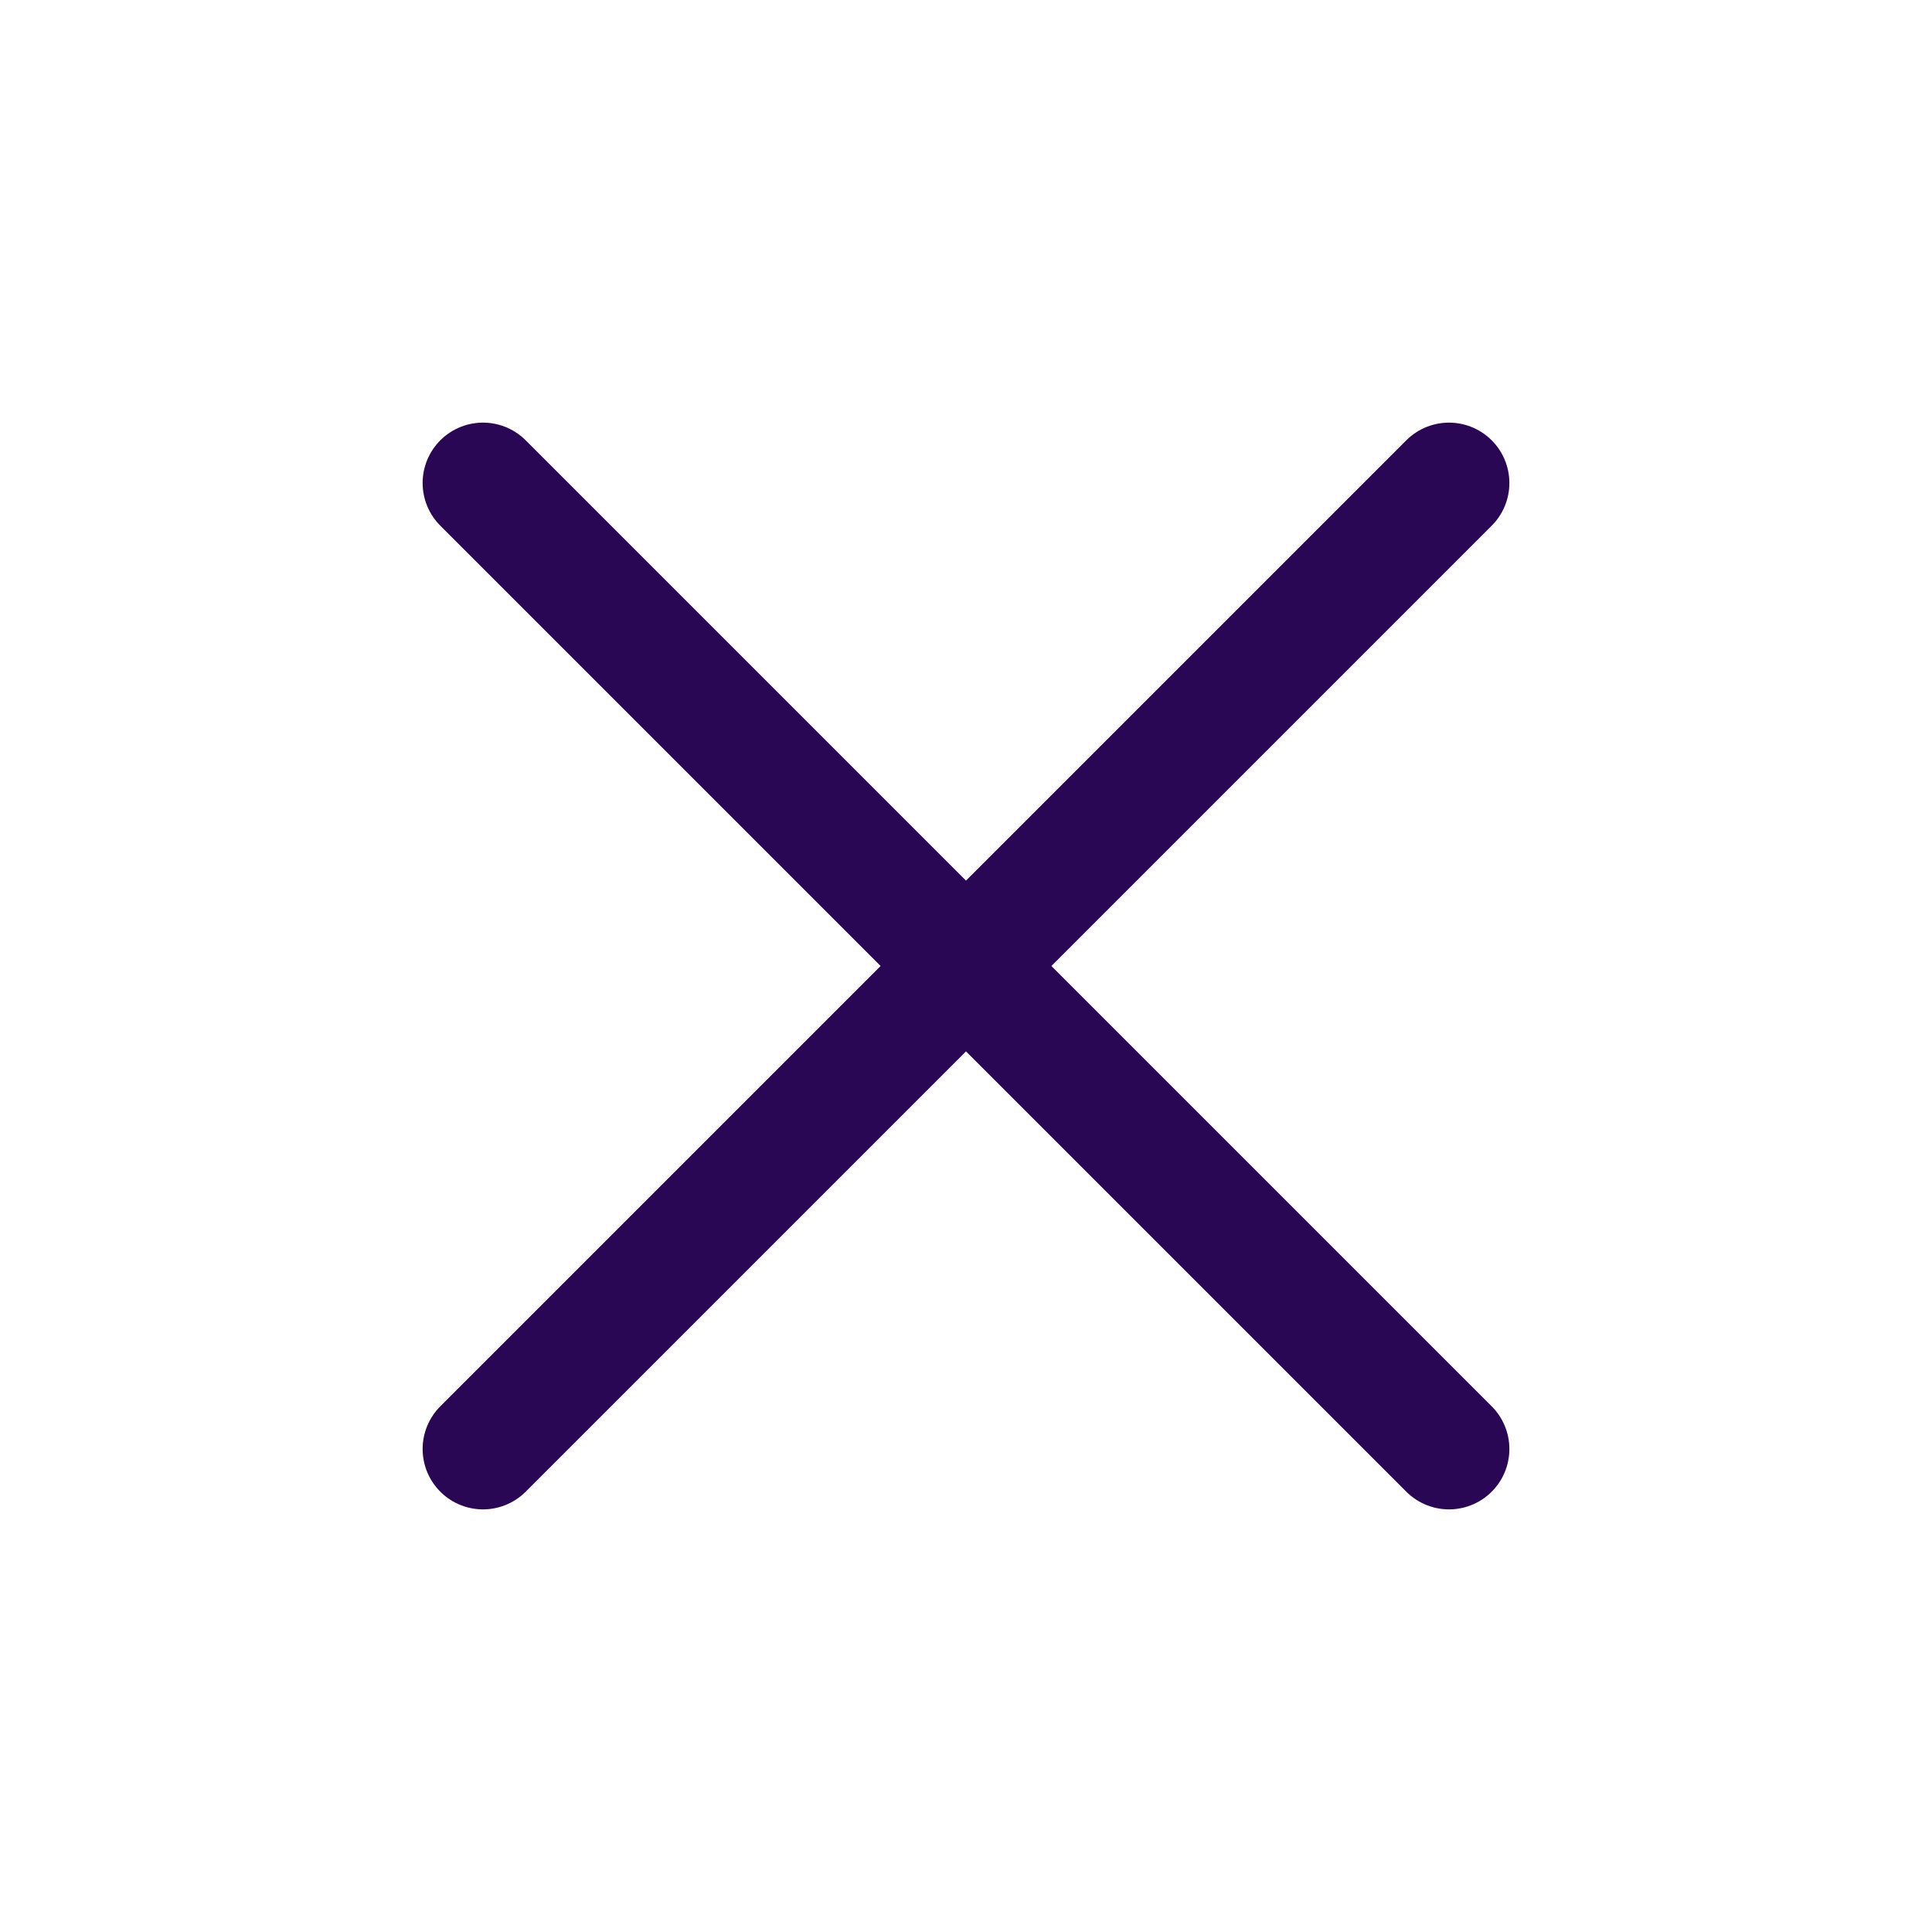<svg xmlns="http://www.w3.org/2000/svg" class="icon icon-tabler icon-tabler-x" width="44" height="44" viewBox="0 0 24 24" stroke-width="1.5" stroke="#290755" fill="none" stroke-linecap="round" stroke-linejoin="round">
  <path stroke="none" d="M0 0h24v24H0z" fill="none"/>
  <line x1="18" y1="6" x2="6" y2="18" />
  <line x1="6" y1="6" x2="18" y2="18" />
</svg>